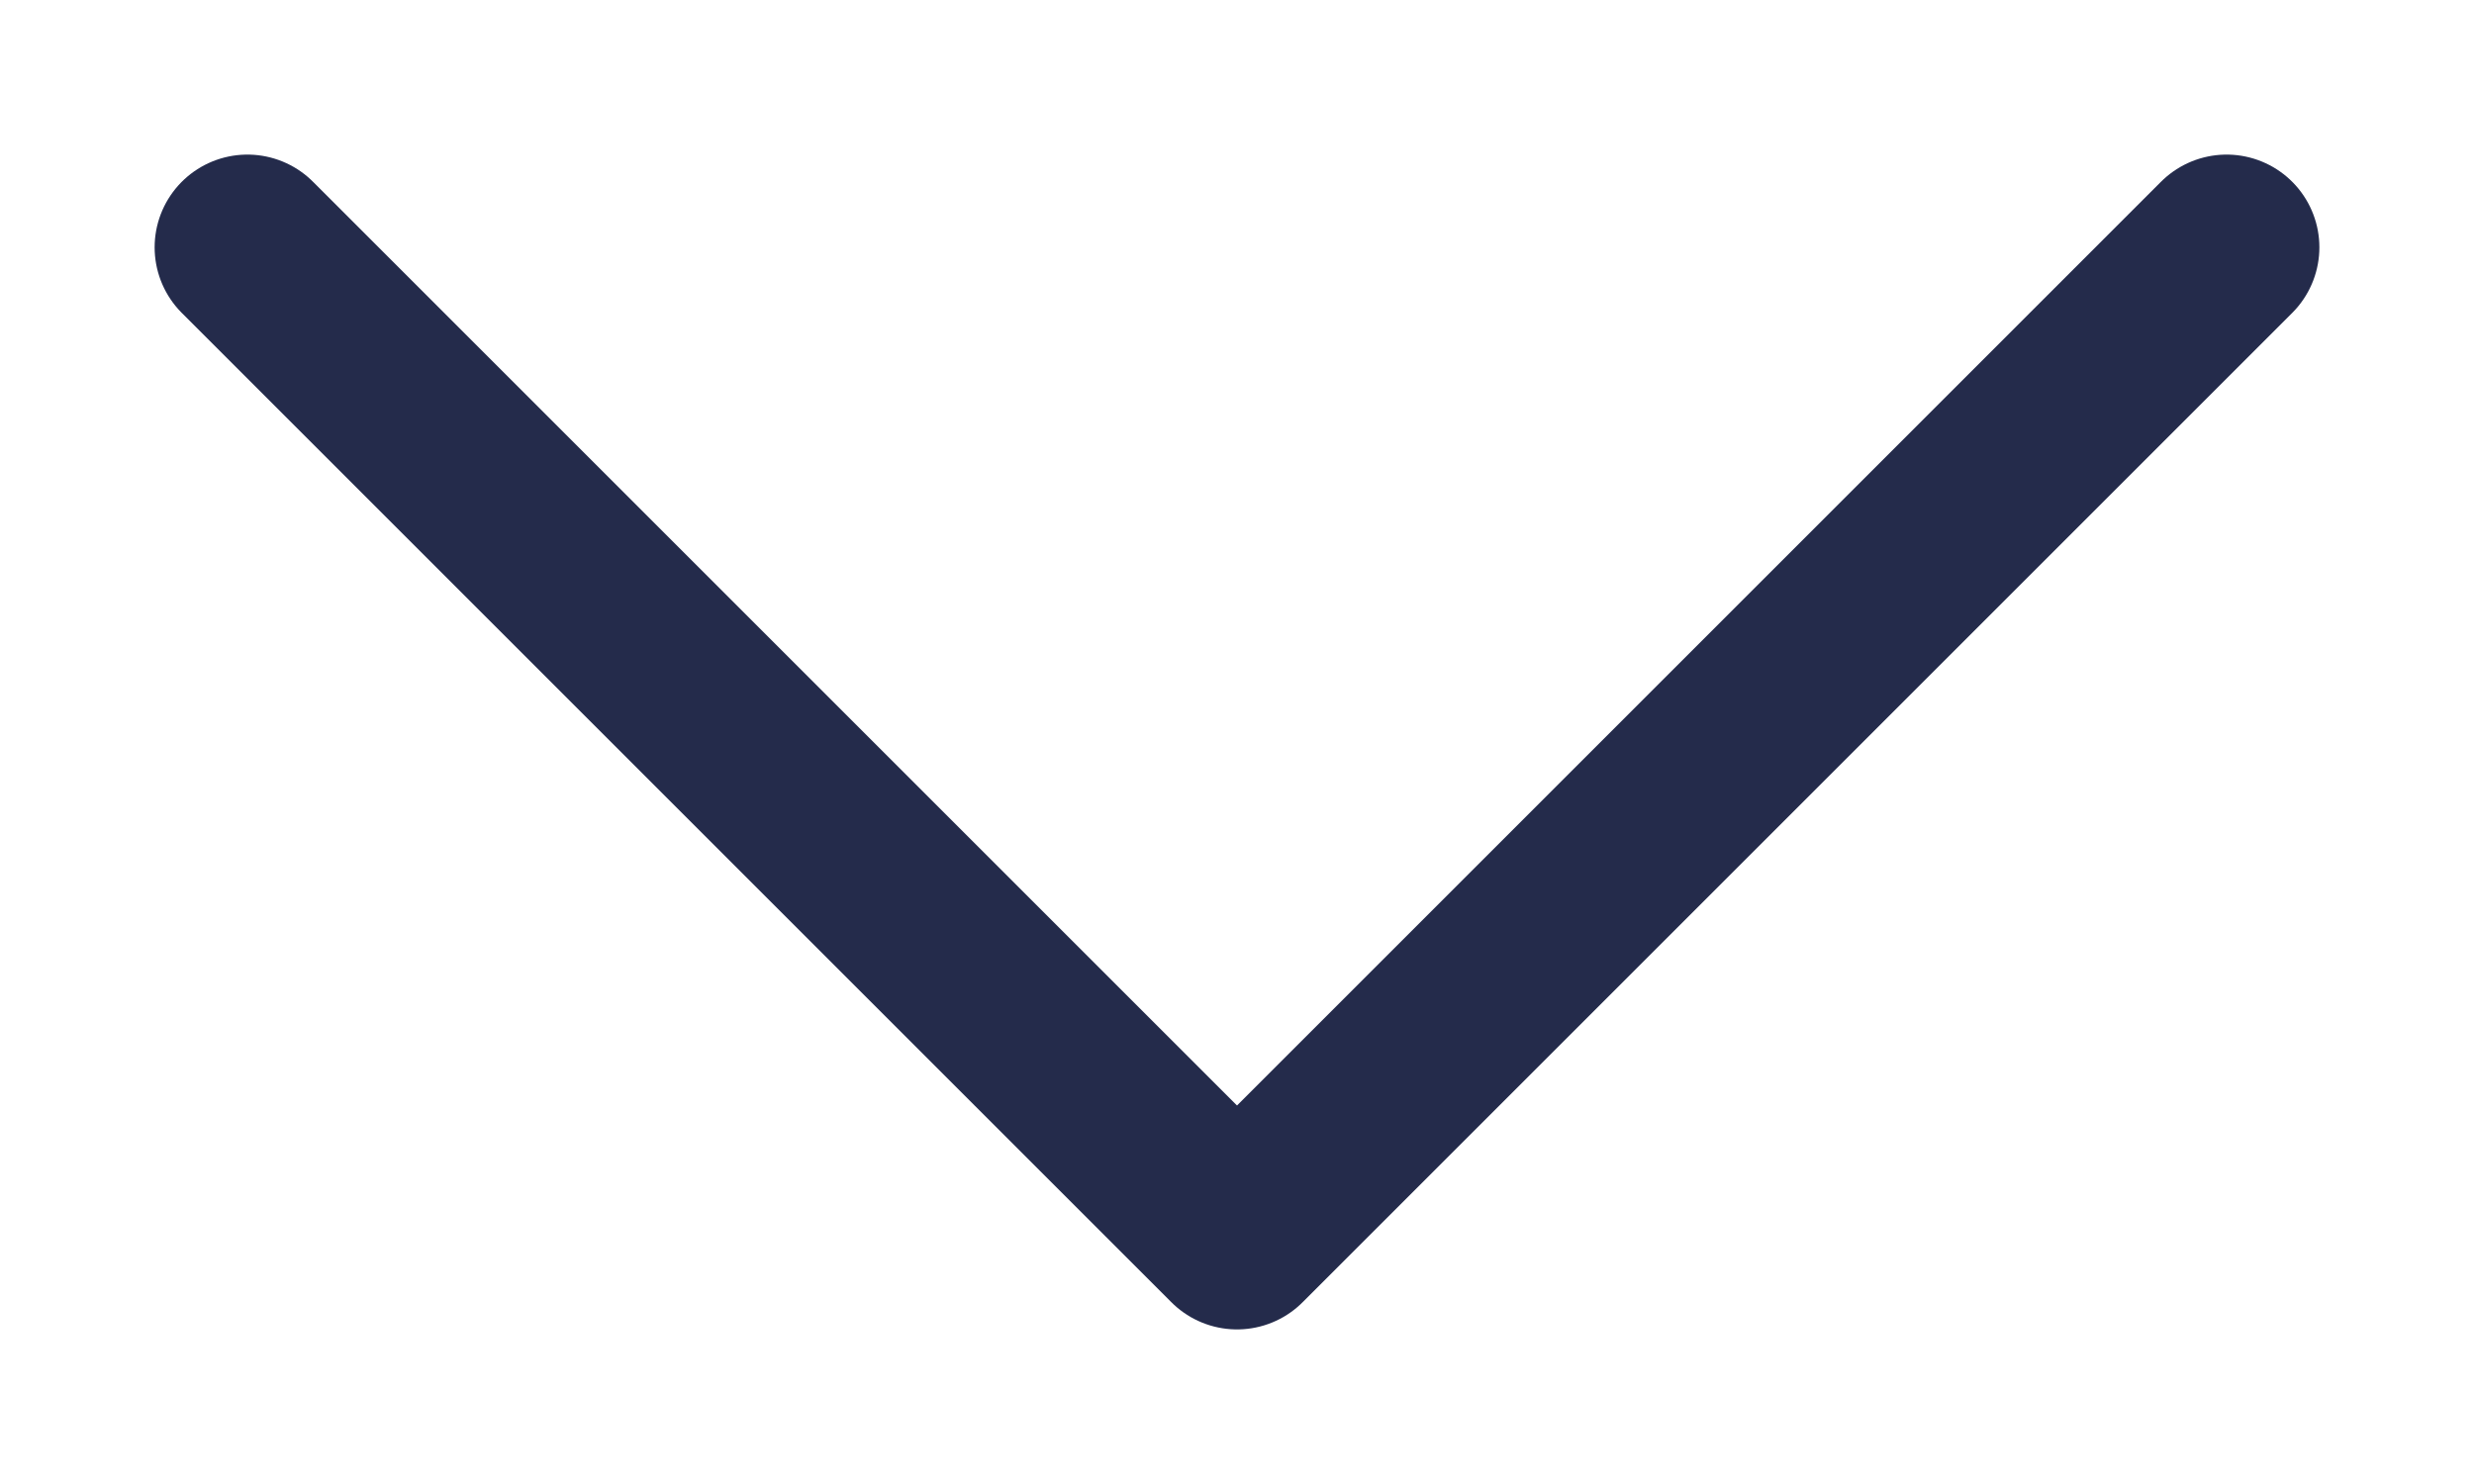 <svg width="10" height="6" viewBox="0 0 10 6" fill="none" xmlns="http://www.w3.org/2000/svg">
<path d="M1 1L5 5L9 1" stroke="#242B4B" stroke-width="0.75" stroke-linecap="round" stroke-linejoin="round"/>
</svg>
